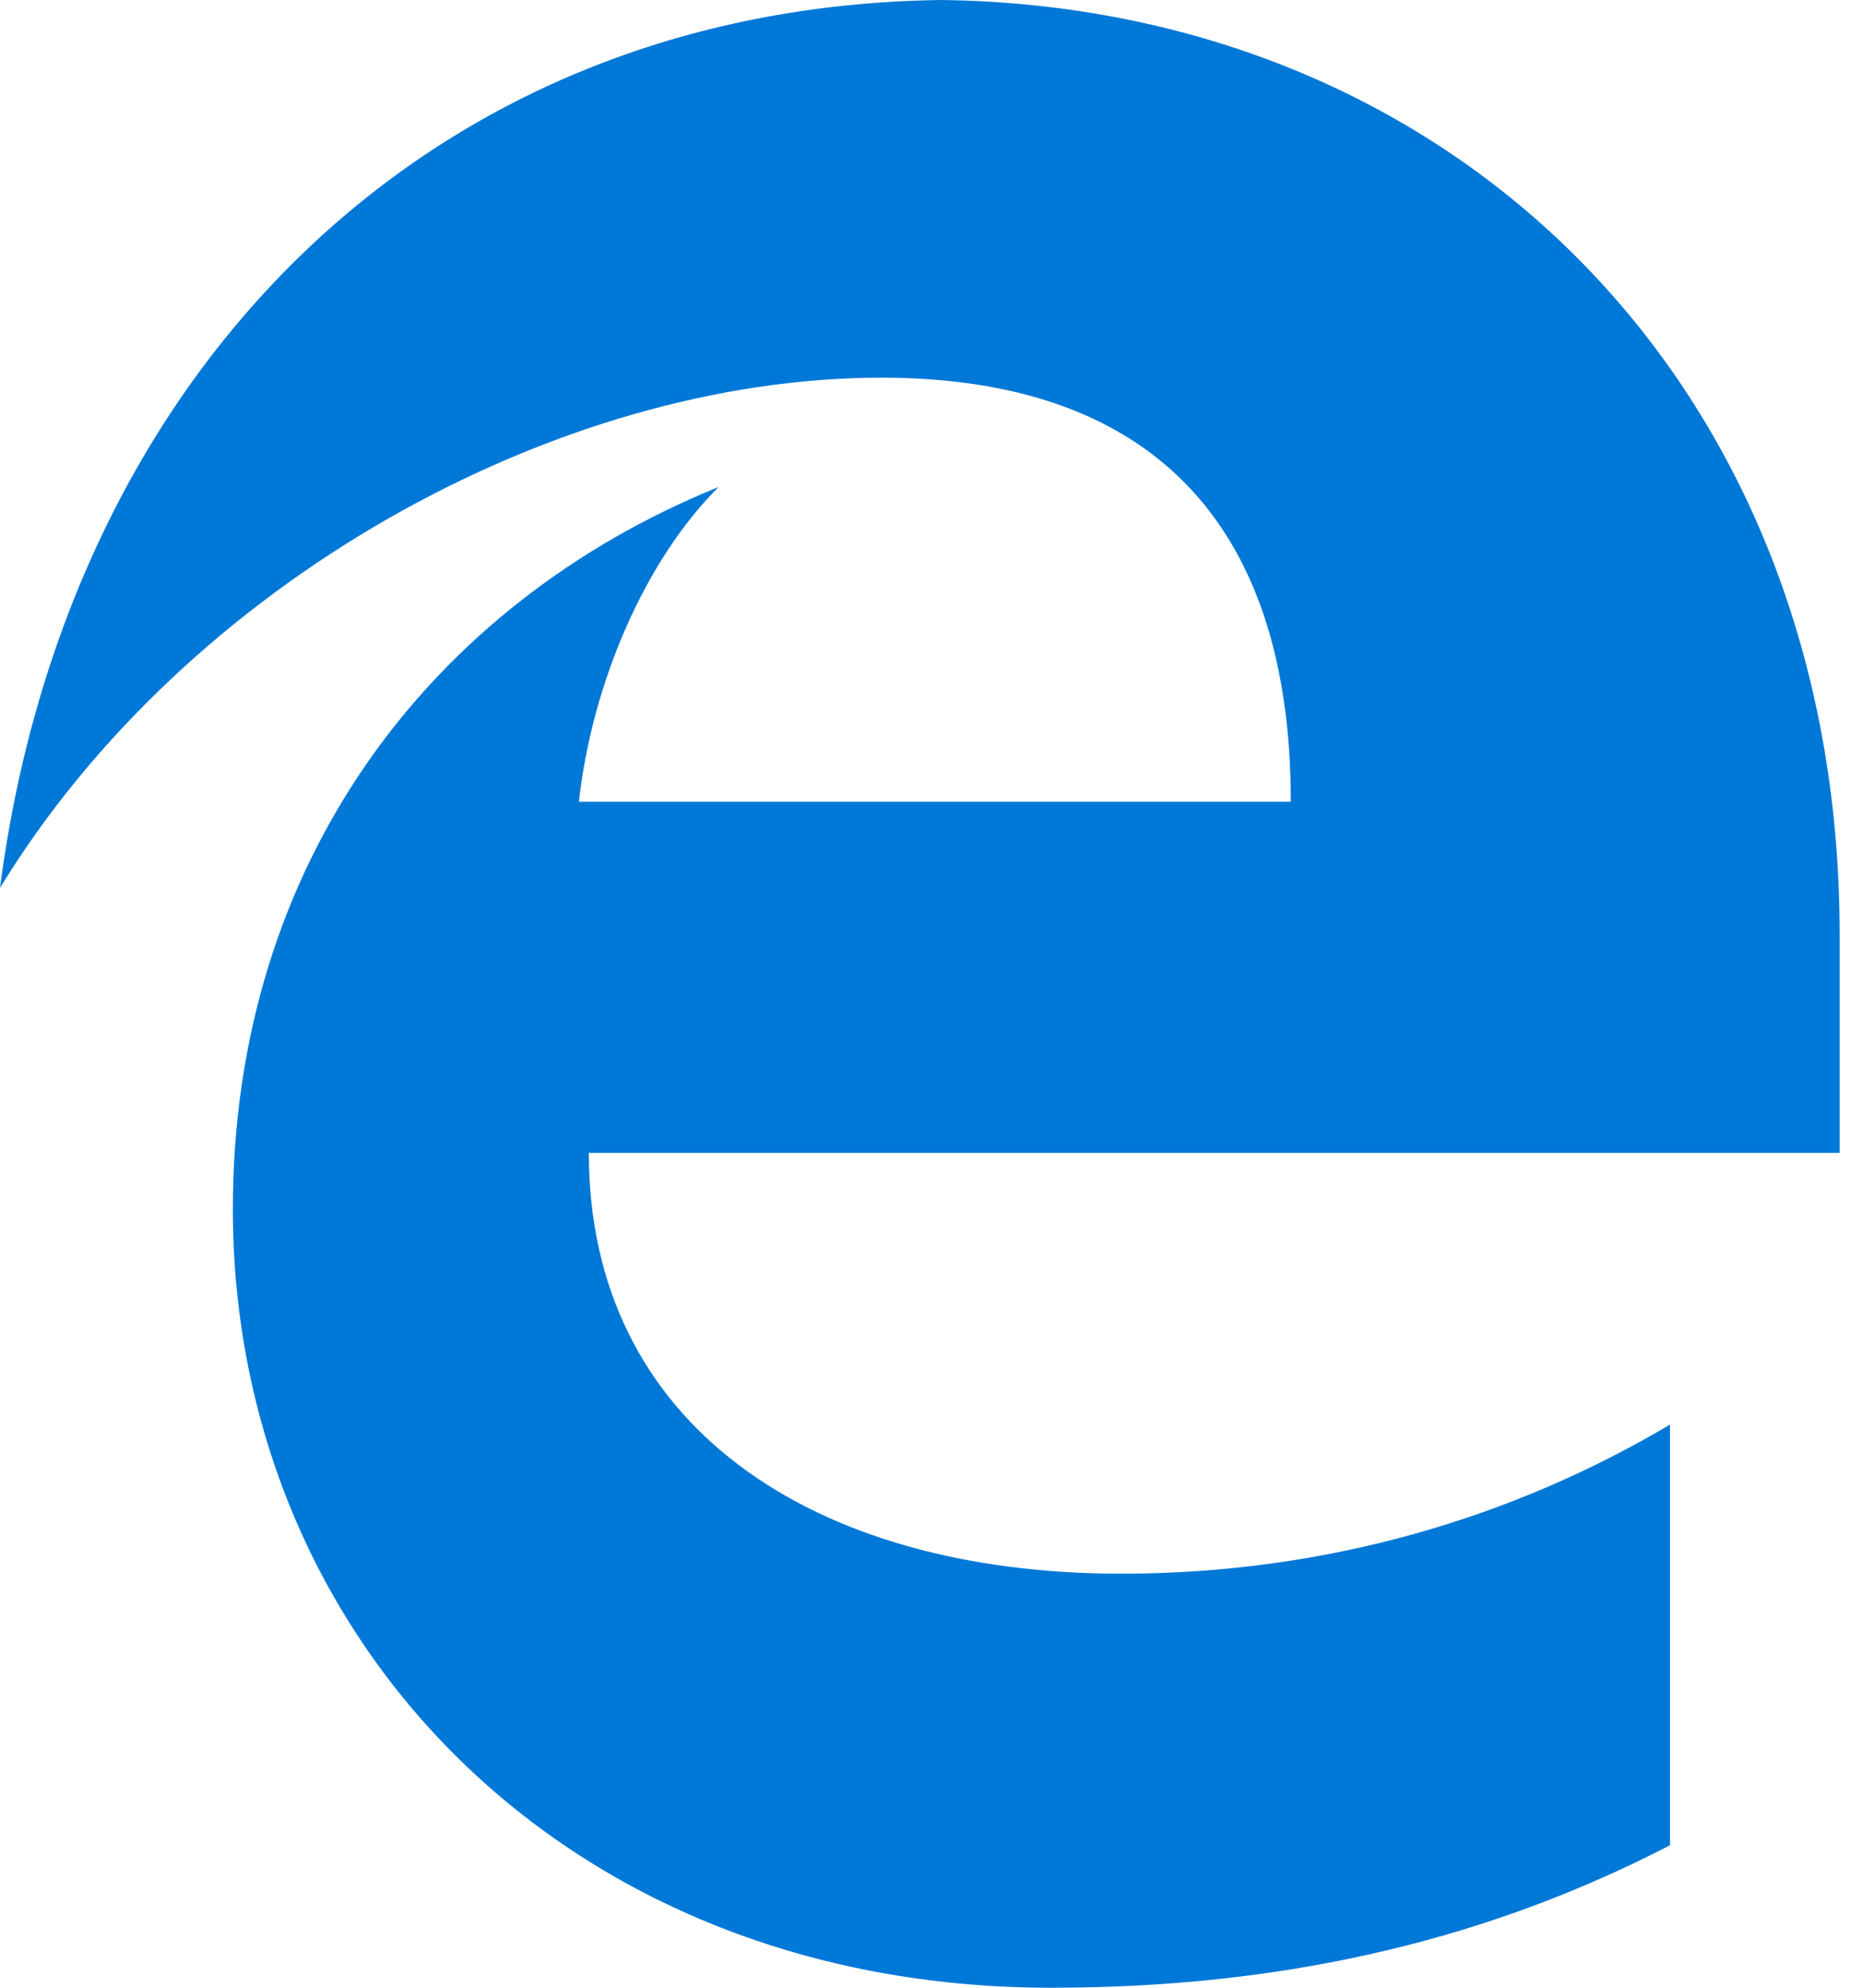 <?xml version="1.0" encoding="UTF-8"?>
<svg width="15px" height="16px" viewBox="0 0 15 16" version="1.1" xmlns="http://www.w3.org/2000/svg" xmlns:xlink="http://www.w3.org/1999/xlink">
    <!-- Generator: Sketch 46.2 (44496) - http://www.bohemiancoding.com/sketch -->
    <title>edge</title>
    <desc>Created with Sketch.</desc>
    <defs></defs>
    <g id="Icons" stroke="none" stroke-width="1" fill="none" fill-rule="evenodd">
        <g id="Artboard" transform="translate(-33, -292)" fill-rule="nonzero" fill="#0078D7">
            <g id="edge" transform="translate(33, 292)">
                <path d="M14.812,7.52 C14.812,3.093 11.705,0.053 7.58,0 C3.429,0.053 0.536,3.013 0,7.147 C1.5,4.693 4.473,3.04 7.098,3.04 C9.241,3.04 10.393,4.187 10.393,6.453 L4.661,6.453 C4.768,5.493 5.196,4.507 5.786,3.92 C3.482,4.853 1.875,6.933 1.875,9.733 C1.875,13.2 4.554,16 8.464,16 C10.446,16 12.054,15.573 13.446,14.853 L13.446,11.467 C12.188,12.213 10.688,12.667 9.027,12.667 C6.536,12.667 4.741,11.467 4.741,9.28 L14.812,9.28 L14.812,7.52 Z" id="Shape"></path>
            </g>
        </g>
    </g>
</svg>